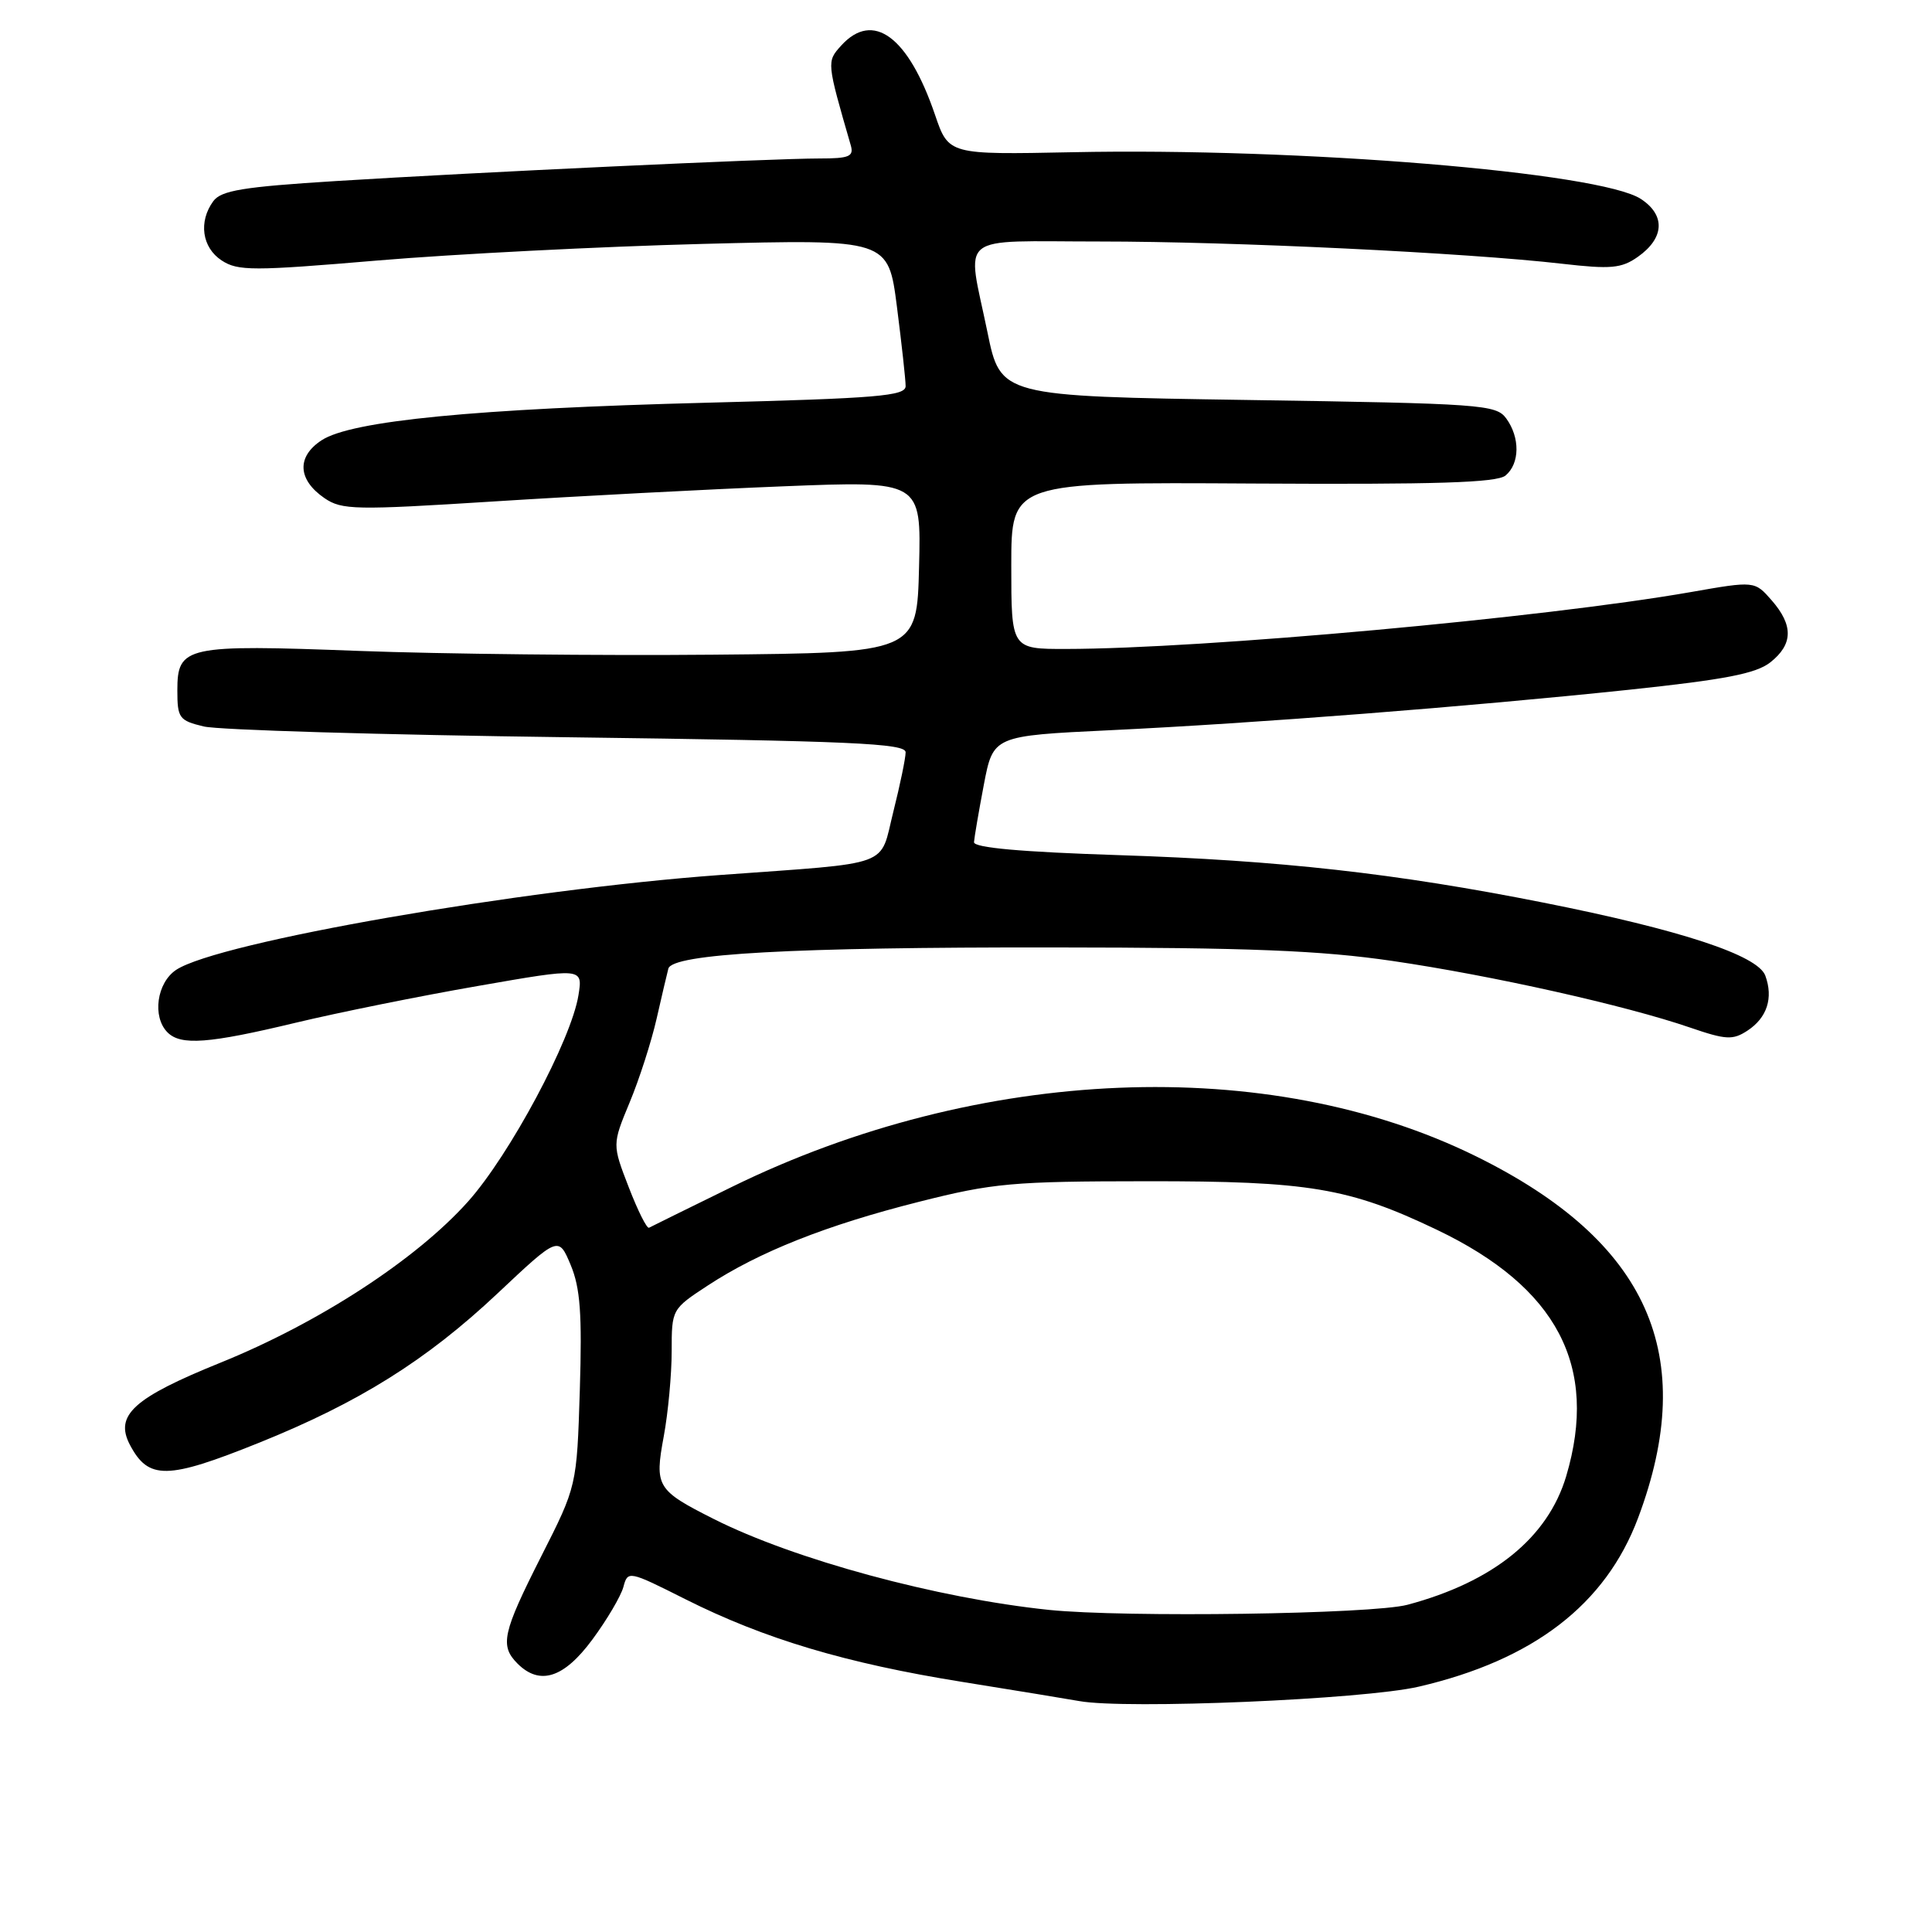 <?xml version="1.0" encoding="UTF-8" standalone="no"?>
<!DOCTYPE svg PUBLIC "-//W3C//DTD SVG 1.1//EN" "http://www.w3.org/Graphics/SVG/1.1/DTD/svg11.dtd" >
<svg xmlns="http://www.w3.org/2000/svg" xmlns:xlink="http://www.w3.org/1999/xlink" version="1.1" viewBox="0 0 256 256">
 <g >
 <path fill="currentColor"
d=" M 188.00 223.49 C 203.19 219.96 212.75 212.60 217.05 201.15 C 225.16 179.55 218.41 164.48 195.61 153.23 C 168.09 139.65 129.73 141.22 97.00 157.26 C 91.22 160.09 86.28 162.53 86.00 162.68 C 85.72 162.84 84.51 160.42 83.31 157.31 C 81.12 151.65 81.12 151.65 83.43 146.08 C 84.71 143.01 86.31 138.03 87.00 135.00 C 87.69 131.97 88.39 128.98 88.56 128.35 C 89.08 126.38 104.98 125.50 139.50 125.54 C 165.61 125.56 175.00 125.94 184.50 127.33 C 197.64 129.25 215.43 133.23 223.92 136.15 C 228.70 137.79 229.60 137.84 231.54 136.57 C 234.15 134.86 235.00 132.23 233.91 129.27 C 232.90 126.57 222.69 123.21 204.45 119.59 C 184.96 115.72 169.56 114.00 148.25 113.31 C 135.32 112.89 129.02 112.33 129.06 111.59 C 129.10 110.99 129.68 107.58 130.36 104.00 C 131.60 97.50 131.60 97.50 147.05 96.76 C 166.36 95.84 194.52 93.64 215.82 91.40 C 228.57 90.05 232.67 89.26 234.57 87.77 C 237.60 85.38 237.65 82.86 234.75 79.54 C 232.50 76.97 232.50 76.97 224.00 78.46 C 204.61 81.85 159.39 85.97 141.25 85.99 C 134.00 86.00 134.00 86.00 134.00 74.94 C 134.00 63.88 134.00 63.88 165.99 64.07 C 190.37 64.21 198.34 63.96 199.49 63.01 C 201.39 61.43 201.43 57.97 199.58 55.44 C 198.24 53.61 196.36 53.47 165.37 53.00 C 132.58 52.50 132.58 52.50 130.84 44.00 C 128.10 30.68 126.46 32.00 145.75 32.00 C 163.36 32.00 194.31 33.49 207.00 34.95 C 213.44 35.69 214.85 35.56 217.00 34.05 C 220.55 31.56 220.72 28.52 217.42 26.36 C 212.04 22.83 172.22 19.55 142.10 20.17 C 125.70 20.50 125.70 20.50 123.90 15.23 C 120.36 4.83 115.69 1.38 111.46 6.04 C 109.53 8.18 109.53 8.19 112.73 19.25 C 113.16 20.74 112.54 21.00 108.55 21.00 C 102.23 21.00 63.05 22.83 44.51 23.99 C 32.18 24.76 29.30 25.24 28.26 26.66 C 26.28 29.37 26.76 32.80 29.37 34.51 C 31.52 35.92 33.50 35.92 50.12 34.51 C 60.23 33.66 79.57 32.67 93.10 32.32 C 117.70 31.69 117.70 31.69 118.85 40.66 C 119.48 45.60 120.00 50.32 120.00 51.16 C 120.00 52.47 116.31 52.78 93.75 53.36 C 62.97 54.15 46.56 55.75 42.61 58.34 C 39.28 60.52 39.44 63.57 43.00 66.01 C 45.31 67.58 47.03 67.61 65.50 66.44 C 76.50 65.74 93.73 64.84 103.78 64.44 C 122.07 63.71 122.07 63.71 121.78 75.11 C 121.50 86.50 121.50 86.50 94.50 86.75 C 79.65 86.89 58.53 86.66 47.56 86.25 C 24.55 85.38 23.50 85.61 23.50 91.49 C 23.50 95.15 23.74 95.48 27.00 96.26 C 28.93 96.73 50.64 97.37 75.25 97.69 C 112.82 98.18 120.00 98.50 120.00 99.68 C 120.00 100.45 119.27 103.98 118.38 107.52 C 116.50 115.02 118.61 114.25 95.44 115.94 C 68.80 117.88 28.97 124.83 23.36 128.50 C 20.77 130.20 20.14 134.74 22.20 136.80 C 23.96 138.56 27.64 138.29 39.17 135.52 C 44.85 134.16 55.74 131.96 63.36 130.64 C 77.23 128.22 77.23 128.22 76.65 131.86 C 75.71 137.77 67.53 153.05 62.01 159.22 C 55.13 166.91 42.26 175.28 29.22 180.56 C 17.70 185.22 15.16 187.52 17.21 191.44 C 19.67 196.11 22.13 196.08 34.28 191.19 C 47.56 185.85 56.51 180.24 65.91 171.40 C 74.01 163.78 74.01 163.78 75.62 167.62 C 76.89 170.67 77.14 174.09 76.83 184.19 C 76.43 196.92 76.43 196.92 71.71 206.23 C 66.58 216.37 66.21 218.06 68.57 220.43 C 71.52 223.38 74.72 222.36 78.49 217.25 C 80.42 214.64 82.27 211.50 82.60 210.29 C 83.19 208.10 83.27 208.11 90.85 211.92 C 101.29 217.16 112.08 220.39 127.50 222.86 C 134.65 224.01 141.62 225.15 143.00 225.40 C 149.16 226.52 180.72 225.19 188.00 223.49 Z  M 139.00 213.32 C 124.18 211.78 105.22 206.64 94.57 201.27 C 87.01 197.46 86.72 196.97 87.95 190.33 C 88.53 187.20 89.00 182.12 89.00 179.05 C 89.00 173.49 89.02 173.46 93.78 170.34 C 100.62 165.86 109.50 162.34 121.79 159.24 C 131.59 156.76 134.15 156.53 152.00 156.52 C 173.42 156.50 178.76 157.39 190.39 162.95 C 206.35 170.58 211.85 181.05 207.53 195.60 C 205.10 203.75 197.89 209.60 186.50 212.64 C 181.84 213.89 149.00 214.35 139.00 213.32 Z "/>
</g>
</svg>